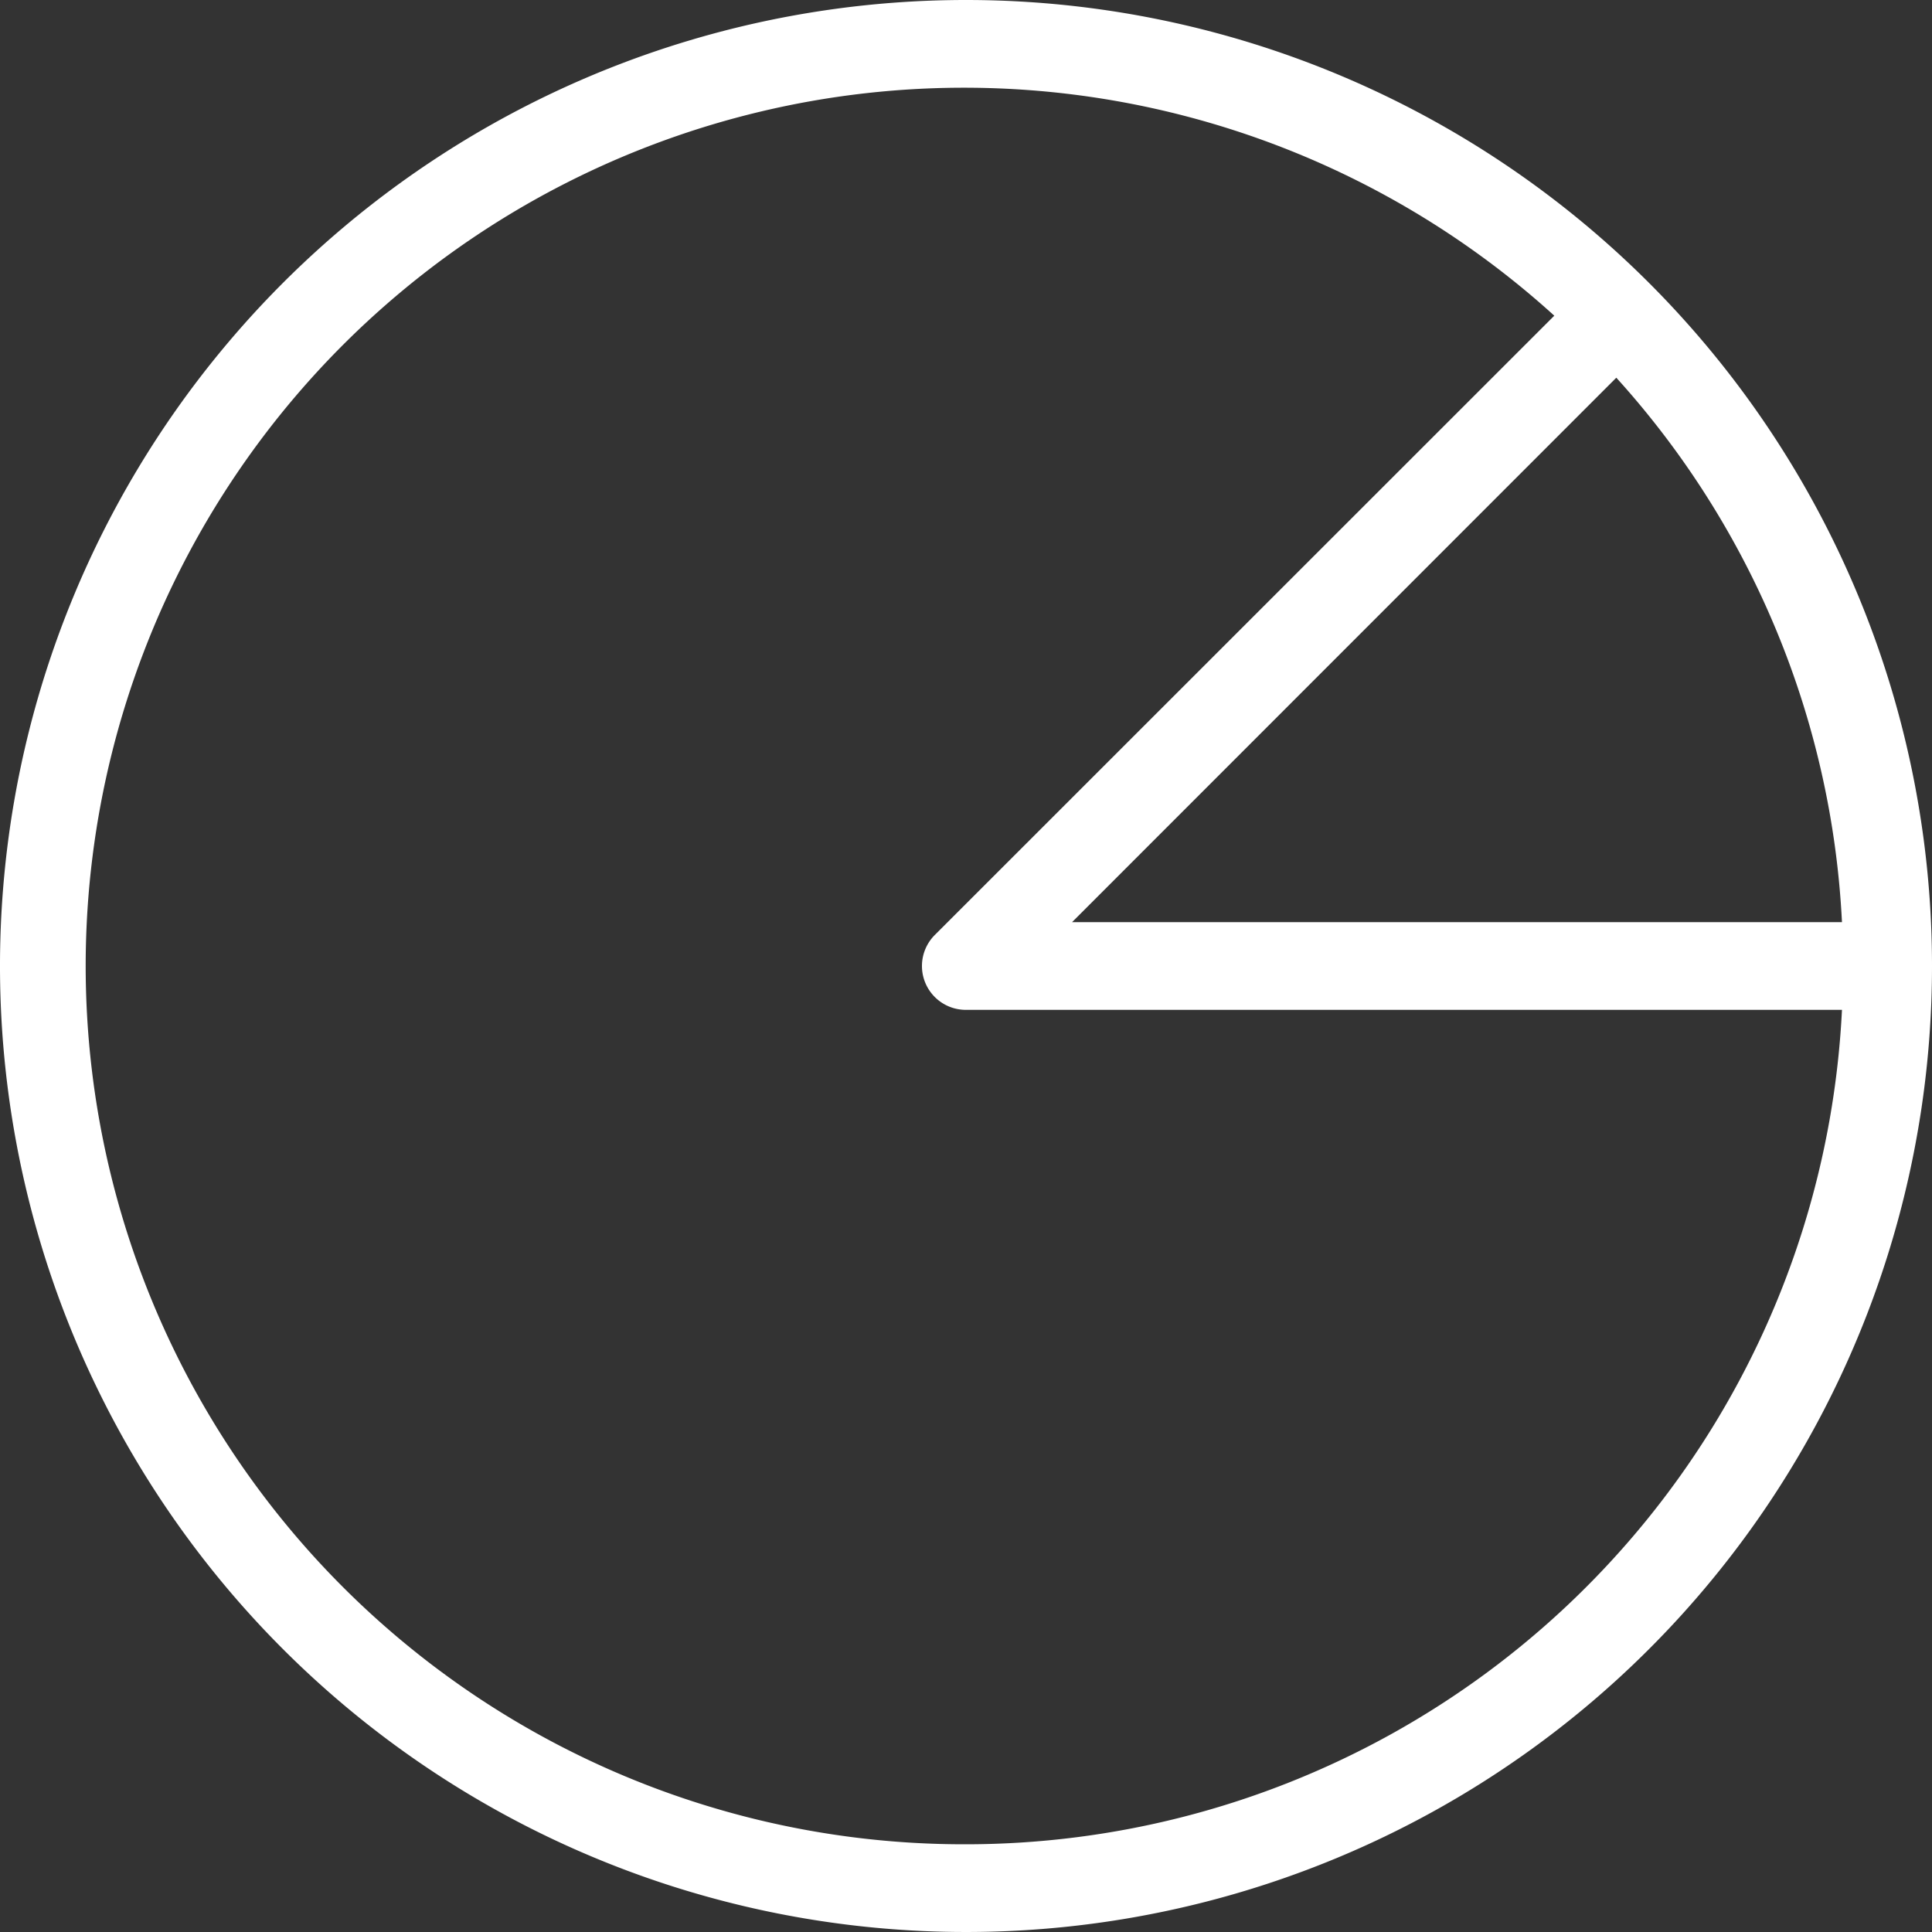 <svg id="Calque_1" data-name="Calque 1" xmlns="http://www.w3.org/2000/svg" viewBox="0 0 100 100"><rect x="0" y="0" width="100" height="100" fill="#333333" stroke="none"/><defs><style>.cls-1{fill:#fff;}</style></defs><title>DiagCircu-Blanc</title><g id="Pie_Chart_2x.png" data-name="Pie Chart@2x.png"><path class="cls-1" d="M50,0a50,50,0,1,0,50,50A50,50,0,0,0,50,0ZM95.34,47.73H55.49L83.66,19.55A45.31,45.31,0,0,1,95.34,47.73ZM50,95.46A45.46,45.46,0,1,1,80.45,16.34L48.39,48.39A2.27,2.27,0,0,0,50,52.27H95.34A45.42,45.42,0,0,1,50,95.46Z"/></g></svg>